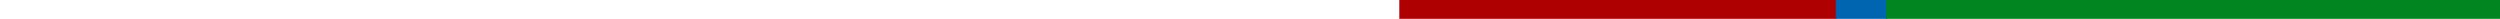 <?xml version="1.0" encoding="UTF-8" standalone="no"?>
<svg
   xmlns:dc="http://purl.org/dc/elements/1.1/"
   xmlns:cc="http://creativecommons.org/ns#"
   xmlns:rdf="http://www.w3.org/1999/02/22-rdf-syntax-ns#"
   xmlns:svg="http://www.w3.org/2000/svg"
   xmlns="http://www.w3.org/2000/svg"
   id="svg28"
   version="1.1"
   fill="none"
   viewBox="0 0 1440 11"
   height="11"
   width="1440">
  <defs
     id="defs32" />
  <path
     id="path22"
     fill="#AE0000"
     d="M1058 0H806V10.848H1058V0Z" />
  <path
     style="fill:#0065b1;stroke-width:1.01"
     id="path24"
     d="m 1087,0 h -29.584 V 10.848 H 1087 Z" />
  <path
     style="fill:#008520;stroke-width:1.001"
     id="path26"
     d="M 1440,0 H 1086.416 V 10.848 H 1440 Z" />
</svg>
